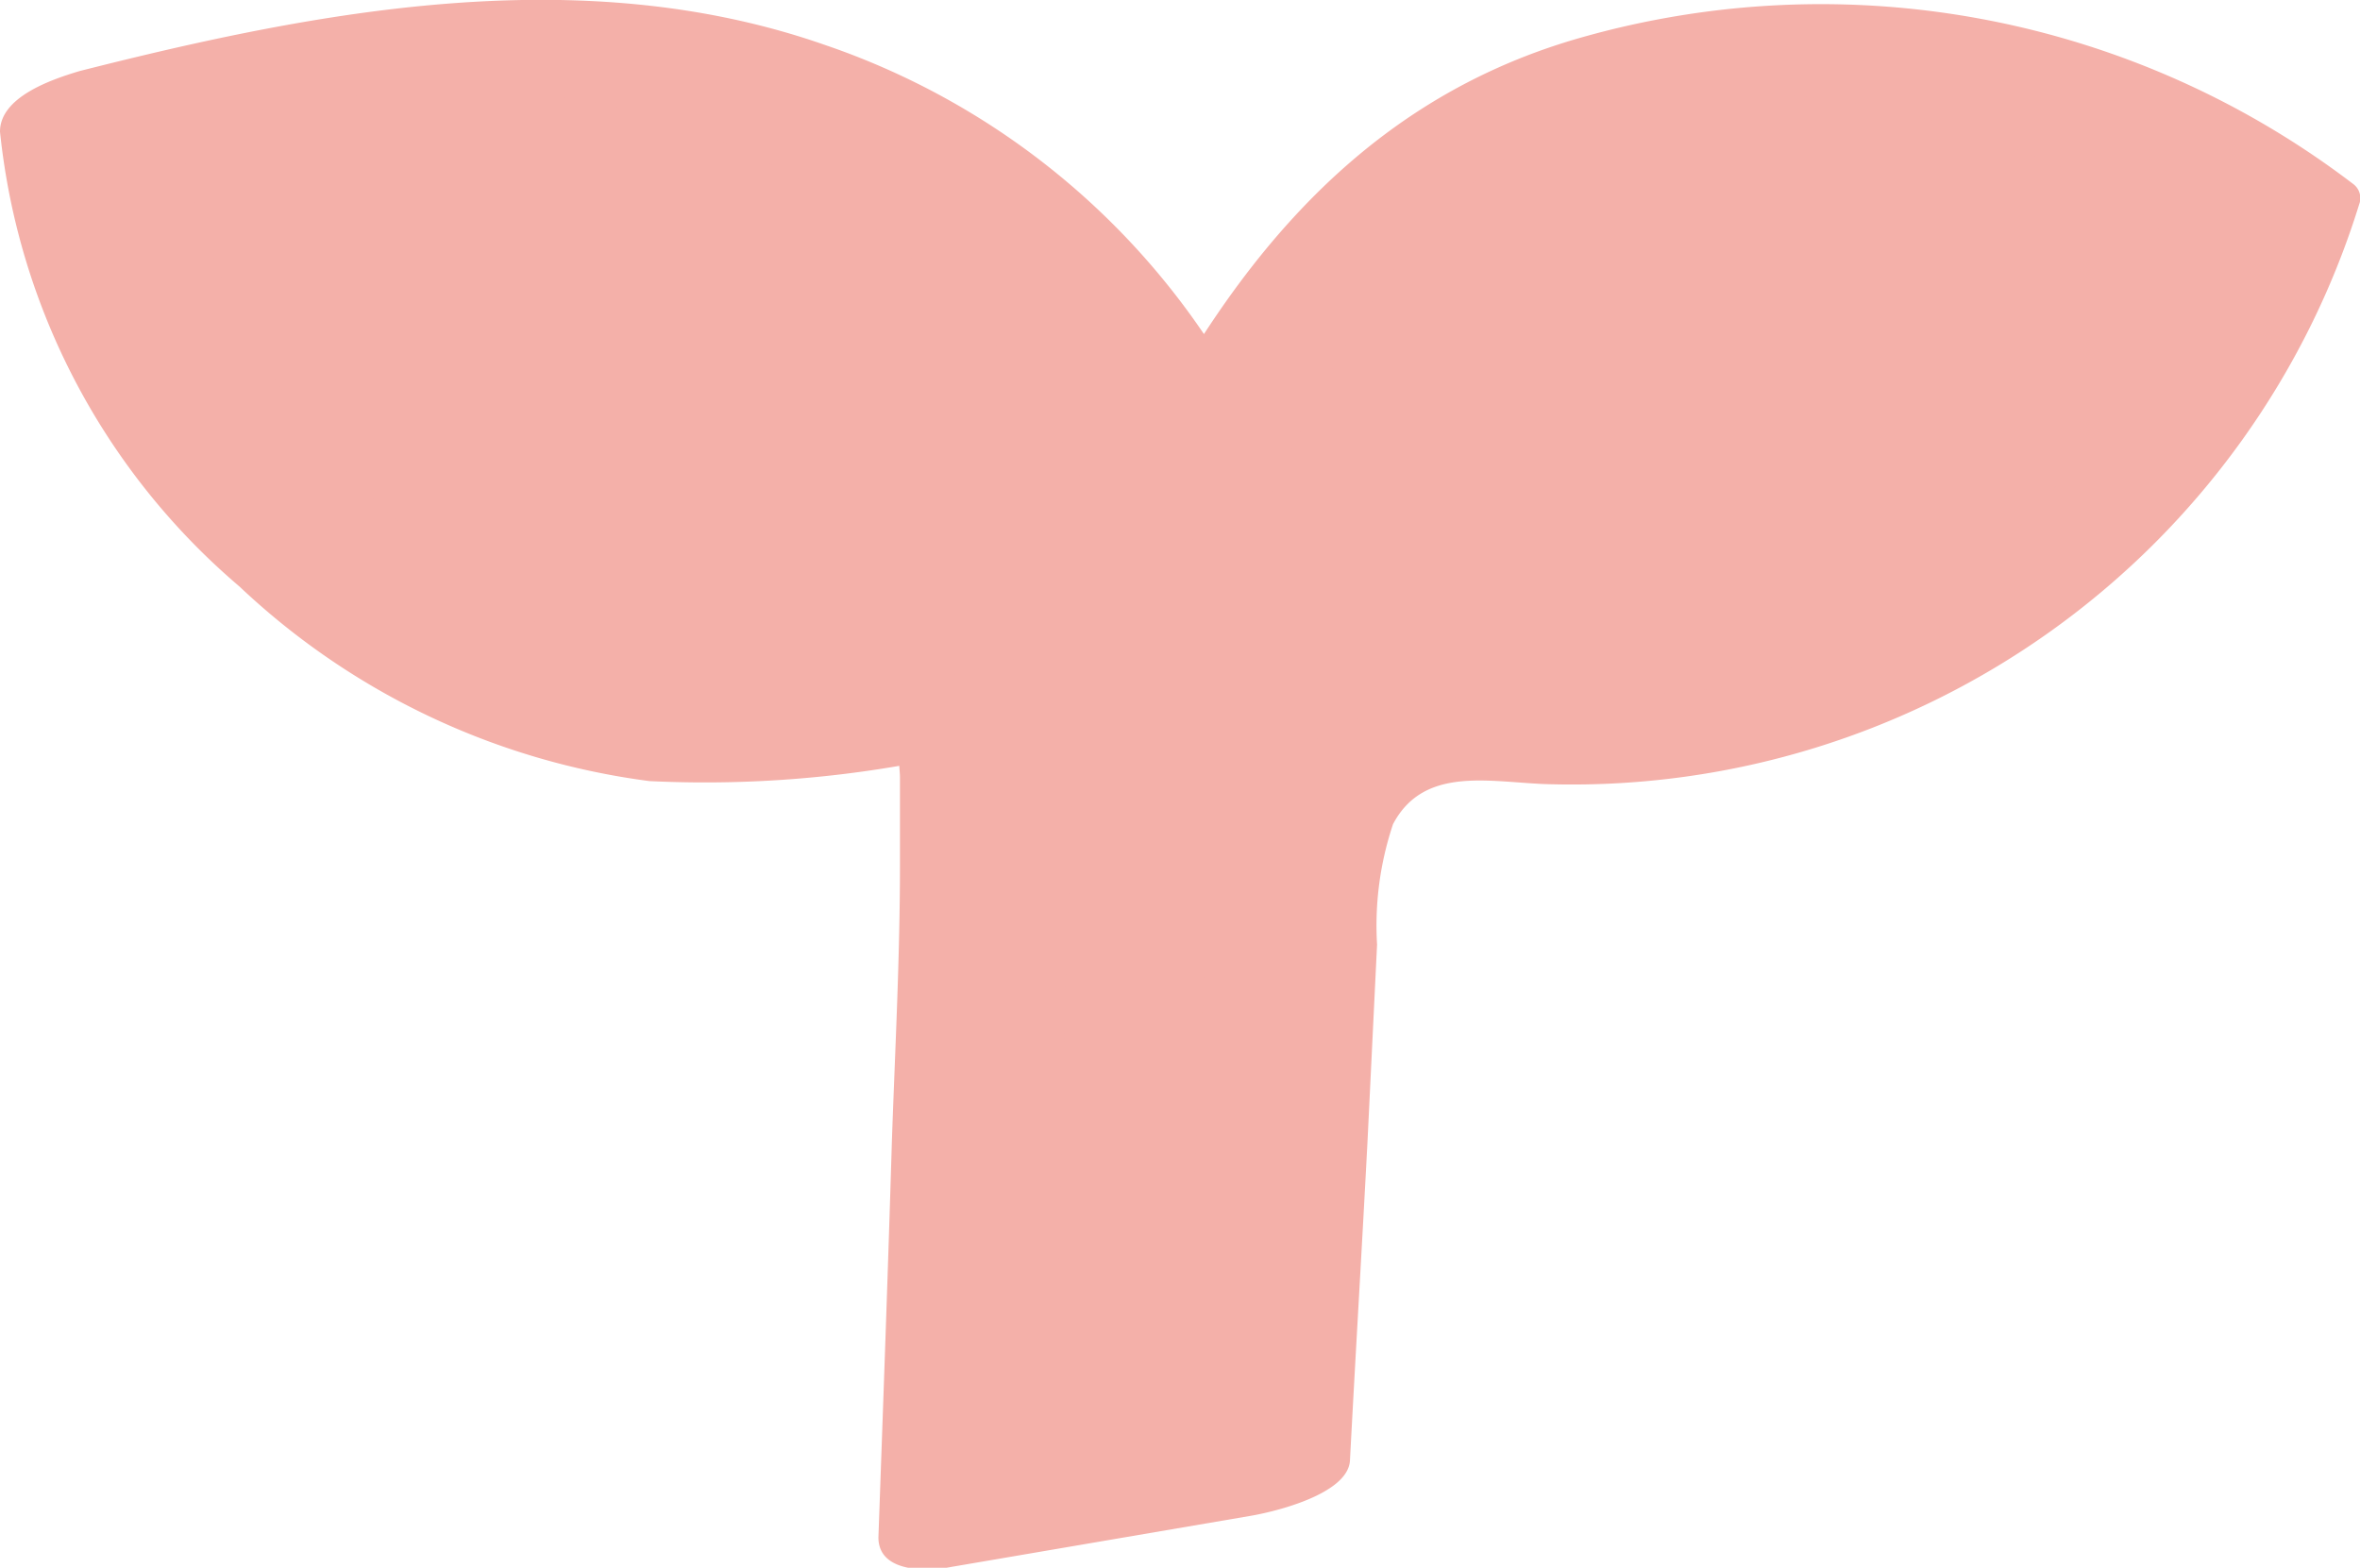 <svg xmlns="http://www.w3.org/2000/svg" viewBox="0 0 29.58 19.65"><defs><style>.svg_news_icon1{fill:#f4b0a9;}</style></defs><g id="レイヤー_2" data-name="レイヤー 2"><g id="newslist"><path class="svg_news_icon1" d="M4,7H4a8.18,8.18,0,0,1-2.9-5.59A15.9,15.9,0,0,1,8.79.85,9.16,9.16,0,0,1,15,6.25c1.22-2.64,2.51-4.74,5.33-5.4a9.77,9.77,0,0,1,8.2,1.86,8.86,8.86,0,0,1-8.63,6.58c-1.12,0-2.43-.21-3.15.63a3.13,3.13,0,0,0-.52,1.93c-.07,1.63-.35,6.62-.35,6.62l-3.77.62s.39-10.22.27-10.22-3.49.87-5.24,0A11.07,11.07,0,0,1,4,7Z"/><path class="svg_news_icon1" d="M5,6.54A8.24,8.24,0,0,1,2.17,1.07l-1,.76c2.64-.65,5.45-1.17,8,0a8.62,8.62,0,0,1,4.63,4.73c.26.73,1.94,0,2.17-.45.71-1.54,1.55-3.28,3.05-4.23,1.66-1,4-.82,5.77-.19.63.23,2.32.8,2.45,1.54S26.51,5.1,26.15,5.6a7.48,7.48,0,0,1-4.51,3c-1.63.31-3.28-.22-4.85.51-1.39.65-1.63,1.79-1.7,3.21-.1,2.09-.22,4.18-.33,6.27L16,17.94l-3.77.62.92.38q.11-2.62.18-5.25c0-1.2.08-2.41.11-3.61,0-.44.17-1.22-.08-1.62s-.91-.12-1.14-.07a9.44,9.44,0,0,1-3,.29A8.12,8.12,0,0,1,5,6.54c-.53-.45-2.54.38-2,.81A9.21,9.21,0,0,0,8.14,9.79a14.38,14.38,0,0,0,4.33-.45l-1.14-.06c-.12-.19-.05.35-.05.46,0,.37,0,.74,0,1.11,0,1.14-.06,2.28-.1,3.42-.05,1.66-.11,3.32-.17,5,0,.44.6.43.91.37L15.67,19c.3-.05,1.22-.27,1.25-.69.07-1.33.15-2.66.22-4l.12-2.47a4,4,0,0,1,.2-1.51c.4-.76,1.27-.51,2-.5A10.33,10.33,0,0,0,29.57,2.56a.22.22,0,0,0-.07-.25A11,11,0,0,0,19.82.47c-3,.85-4.66,3.21-5.94,5.93L16.05,6A9.41,9.41,0,0,0,10.33.56C7.29-.5,4,.13,1,.89.63,1,0,1.22,0,1.65a8.65,8.65,0,0,0,3,5.7C3.48,7.82,5.51,7,5,6.54Z"/></g></g></svg>